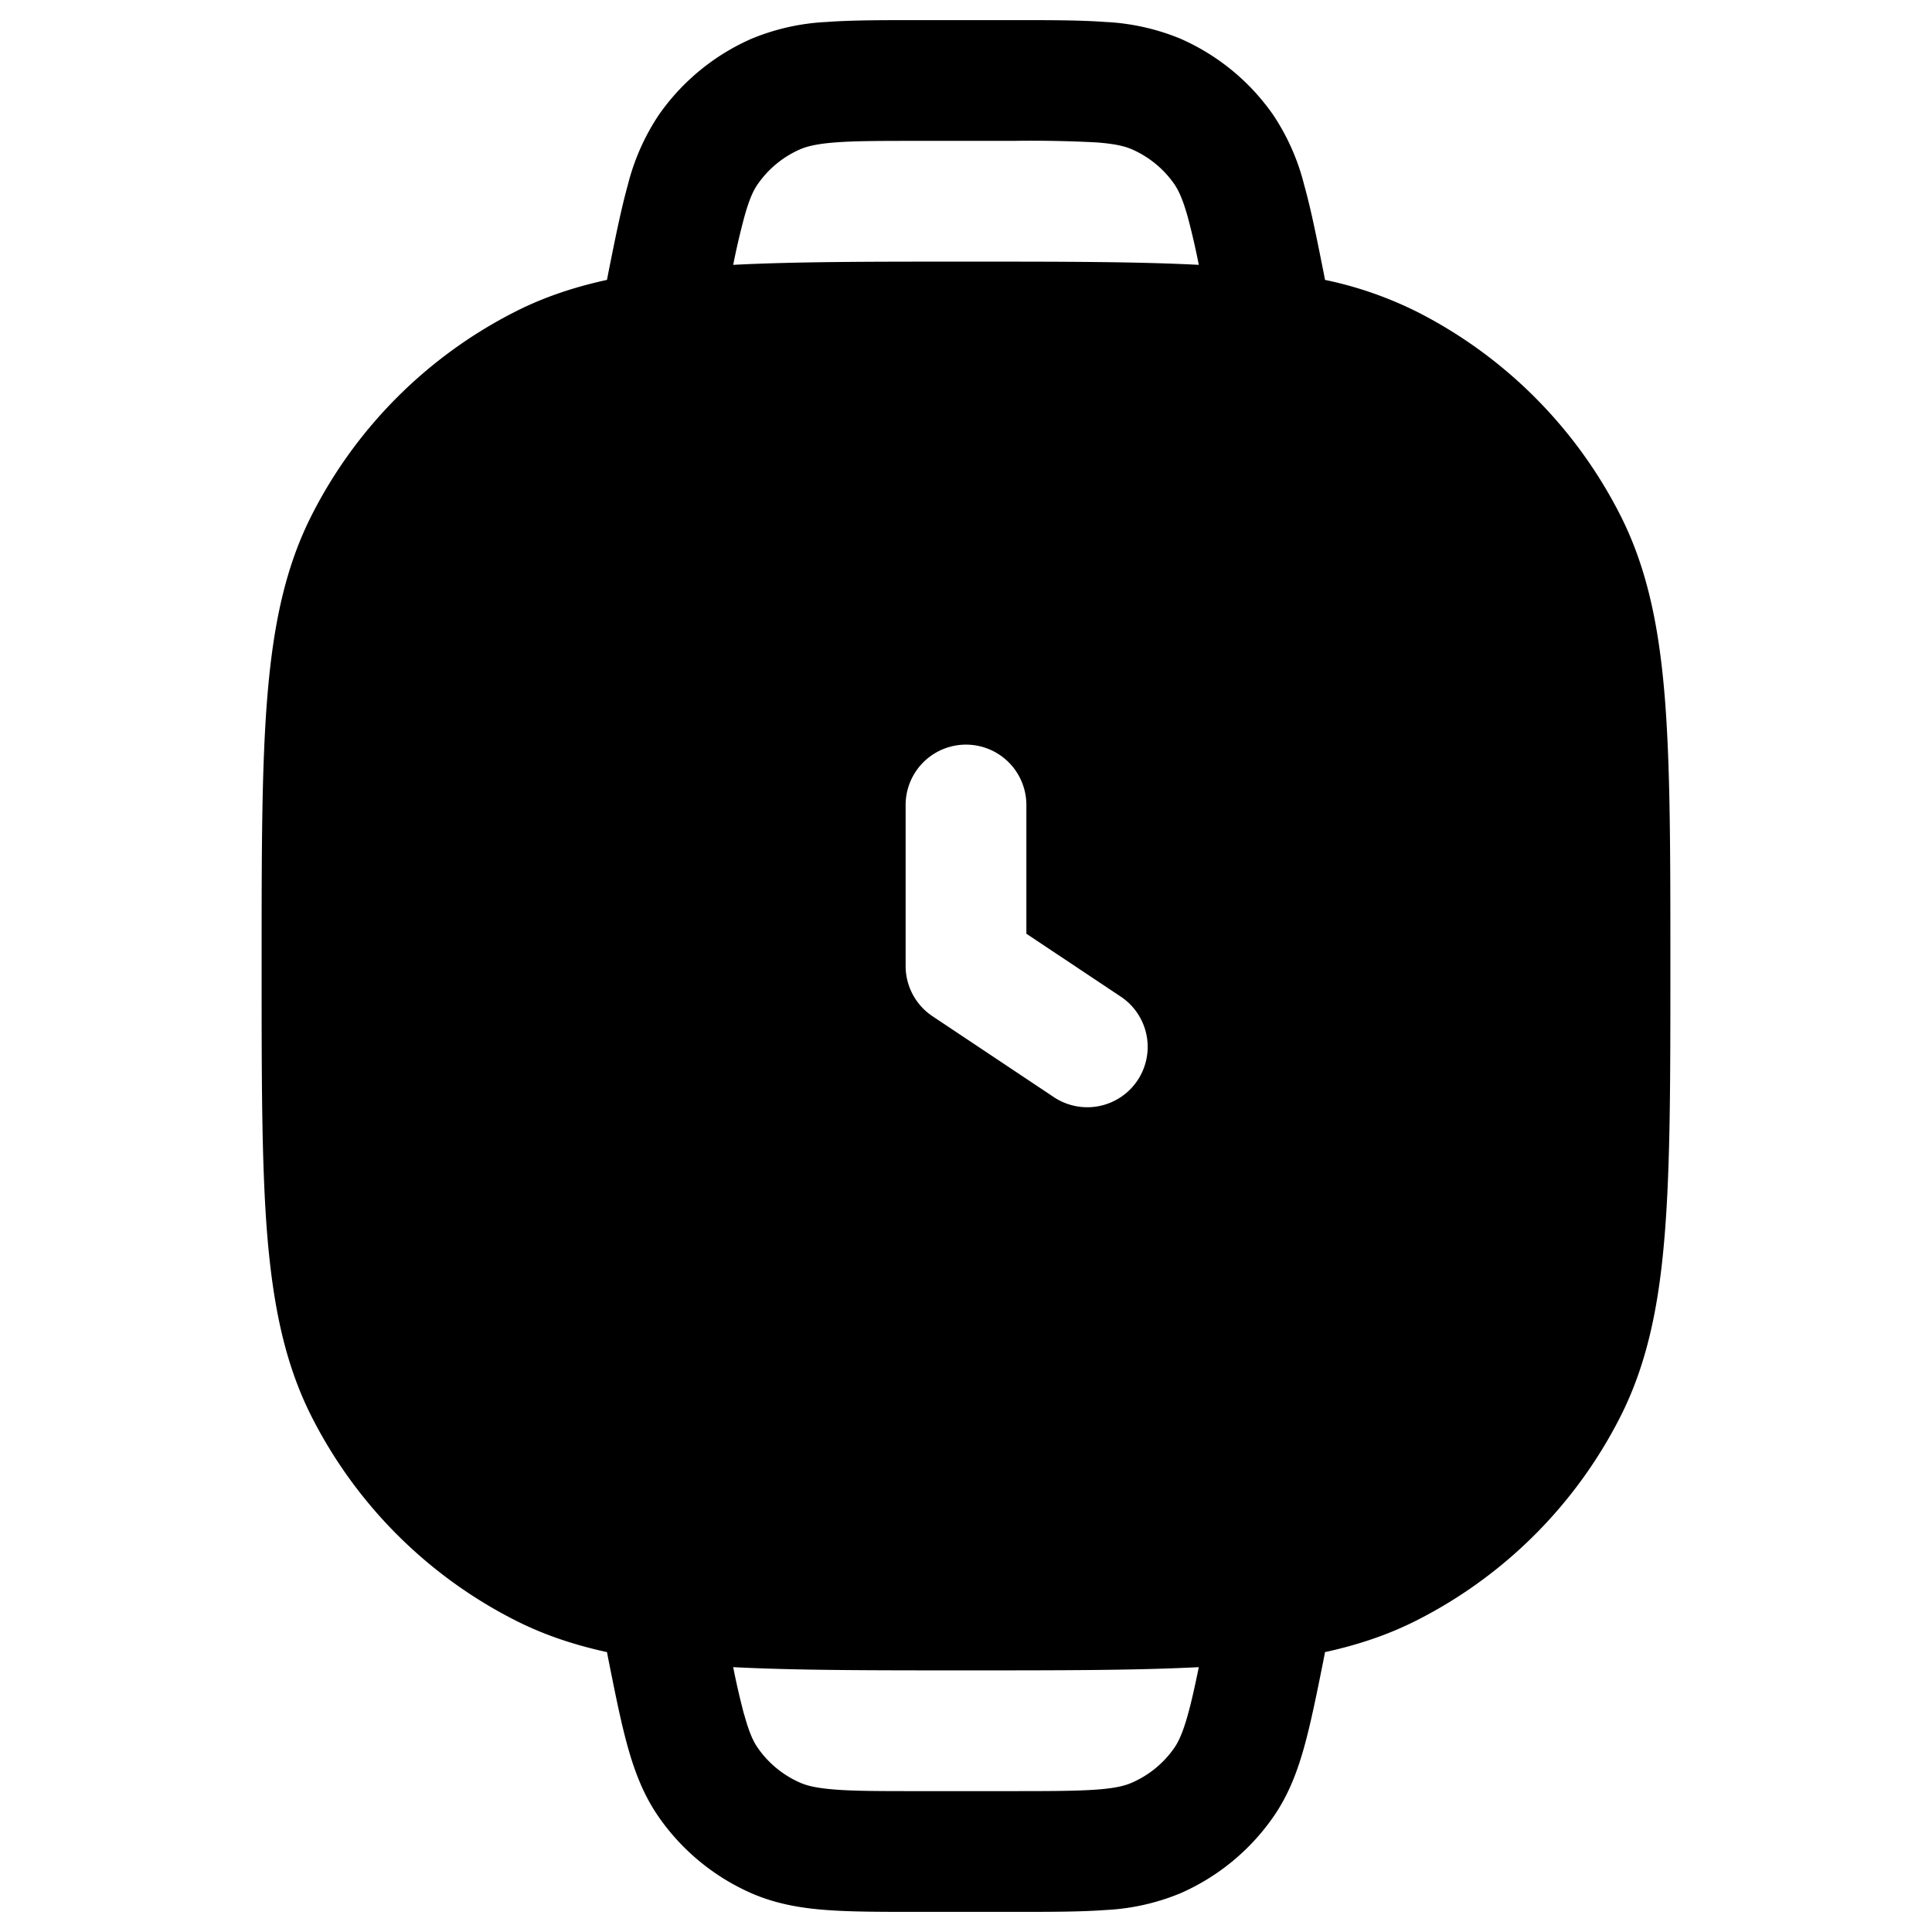 <svg xmlns="http://www.w3.org/2000/svg" width="24" height="24" fill="currentColor" viewBox="0 0 24 24">
  <path fill-rule="evenodd" d="M11.423.25h-.027c-.444 0-.818 0-1.127.023a2.78 2.78 0 00-.93.207 2.75 2.75 0 00-1.154.946 2.78 2.78 0 00-.386.872c-.083.298-.157.665-.244 1.101l-.005.026-.01.052c-.413.09-.792.217-1.15.4A5.75 5.75 0 003.877 6.39c-.336.658-.484 1.385-.556 2.265-.071.864-.071 1.94-.071 3.311v.068c0 1.371 0 2.447.07 3.311.073.88.221 1.607.557 2.265a5.75 5.75 0 002.513 2.513c.358.183.737.31 1.15.4l.01.052.005.026c.087.436.16.803.244 1.102.088.314.199.603.386.871.29.416.689.743 1.153.946.3.13.605.183.93.207.31.023.684.023 1.128.023H12.604c.444 0 .818 0 1.127-.023a2.78 2.78 0 00.93-.207 2.75 2.75 0 001.154-.946c.187-.268.298-.557.386-.872.083-.299.157-.665.244-1.101l.005-.026.01-.052c.413-.09.792-.217 1.15-.4a5.75 5.75 0 002.513-2.513c.336-.658.485-1.385.556-2.265.071-.864.071-1.94.071-3.311v-.068c0-1.371 0-2.447-.07-3.311-.072-.88-.221-1.607-.557-2.265a5.75 5.75 0 00-2.513-2.513 4.696 4.696 0 00-1.15-.4l-.01-.052-.005-.026c-.087-.436-.16-.803-.244-1.101a2.778 2.778 0 00-.386-.872A2.75 2.75 0 0014.662.48a2.78 2.78 0 00-.93-.207C13.421.25 13.047.25 12.603.25H11.423zM9.244 21.3a9.239 9.239 0 01-.136-.59c.78.04 1.716.04 2.858.04h.068c1.141 0 2.078 0 2.858-.04-.05.244-.092.433-.136.59-.064.23-.118.34-.17.415a1.25 1.25 0 01-.525.43c-.084.037-.203.069-.44.086-.248.018-.566.019-1.044.019h-1.154c-.478 0-.796 0-1.043-.019-.238-.018-.357-.049-.441-.086a1.25 1.25 0 01-.524-.43c-.053-.074-.107-.185-.17-.415zm5.648-18.01a9.235 9.235 0 00-.136-.59c-.064-.23-.118-.34-.17-.415a1.25 1.25 0 00-.525-.43c-.084-.037-.203-.068-.44-.086a15.666 15.666 0 00-1.044-.019h-1.154c-.478 0-.796 0-1.043.019-.238.018-.357.05-.441.086a1.25 1.25 0 00-.524.43c-.053.074-.107.185-.17.415a9.24 9.24 0 00-.137.59c.78-.04 1.717-.04 2.858-.04h.068c1.141 0 2.078 0 2.858.04zM12.75 10a.75.75 0 00-1.5 0v2c0 .25.125.485.334.624l1.5 1a.75.75 0 10.832-1.248l-1.166-.777V10z"/>
</svg>
